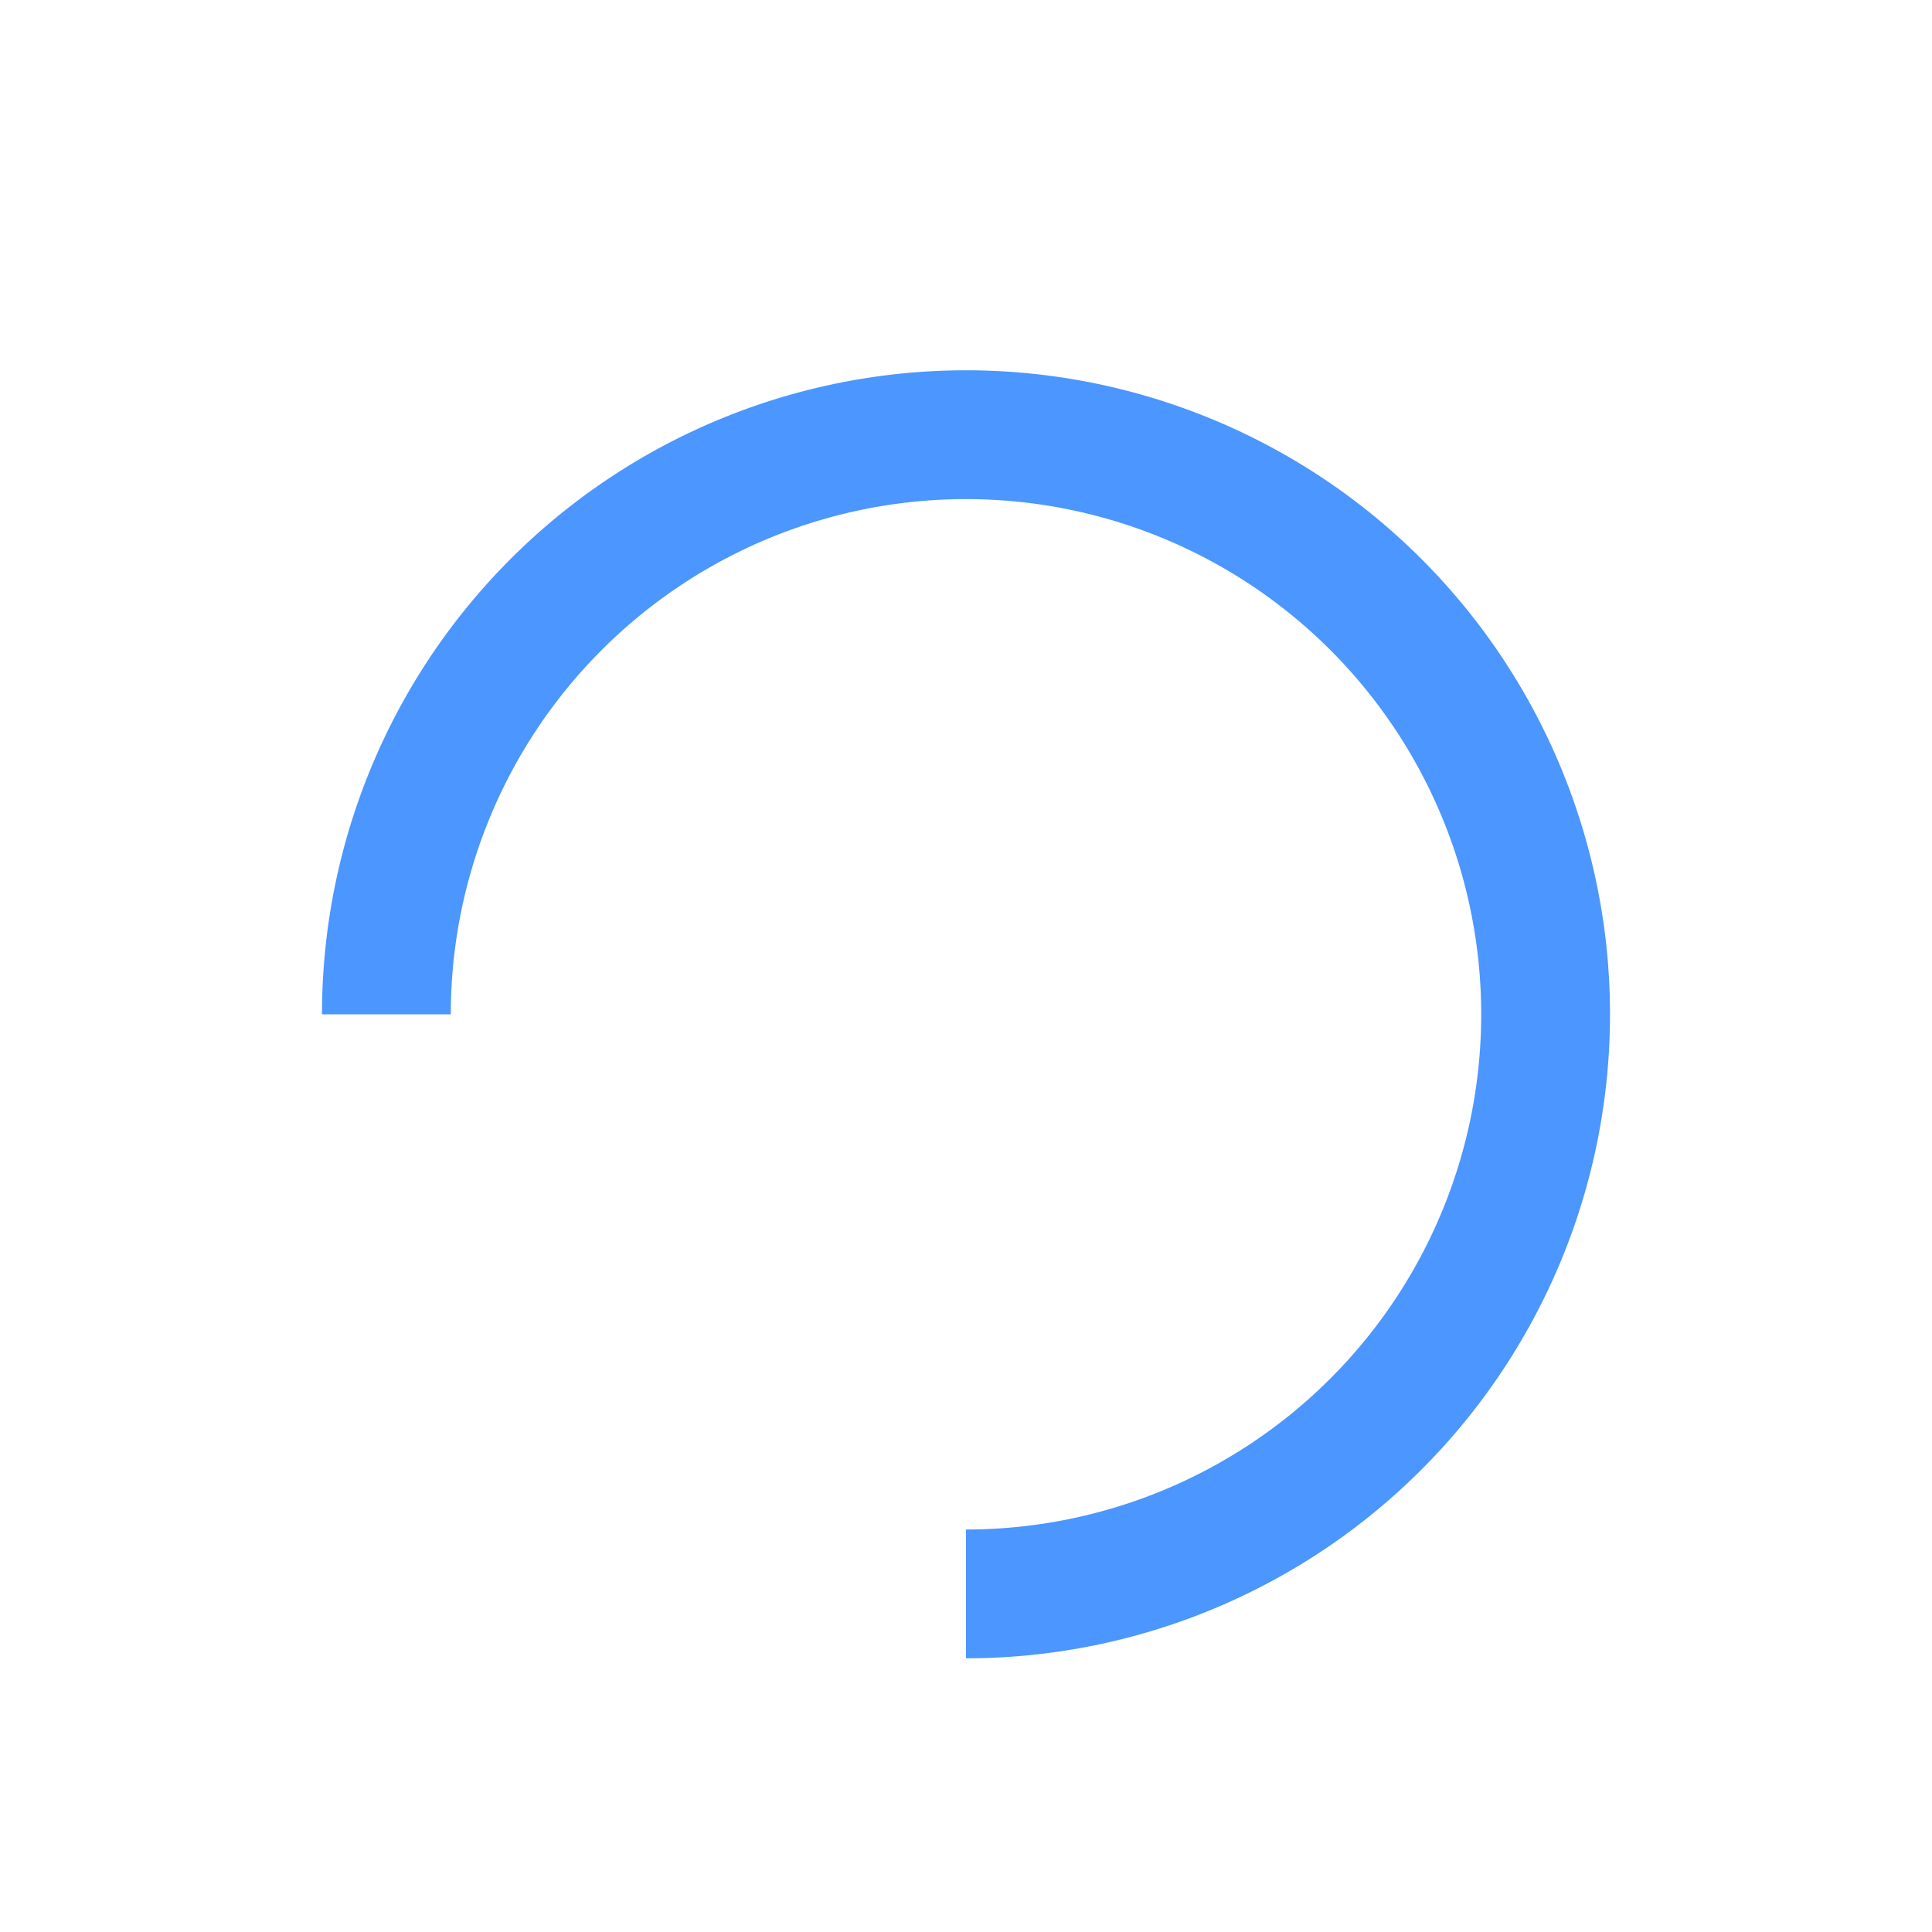 <?xml version="1.0" standalone="no"?><!DOCTYPE svg PUBLIC "-//W3C//DTD SVG 1.1//EN" "http://www.w3.org/Graphics/SVG/1.1/DTD/svg11.dtd"><svg t="1560418500940" class="icon" style="" viewBox="0 0 1024 1024" version="1.1" xmlns="http://www.w3.org/2000/svg" p-id="3540" xmlns:xlink="http://www.w3.org/1999/xlink" width="48" height="48"><defs><style type="text/css"></style></defs><path d="M512 196.267a341.333 341.333 0 0 0-341.333 341.333h68.267a273.067 273.067 0 1 1 273.067 273.067v68.267a341.333 341.333 0 0 0 0-682.667z" fill="#4B96FF" p-id="3541"></path></svg>